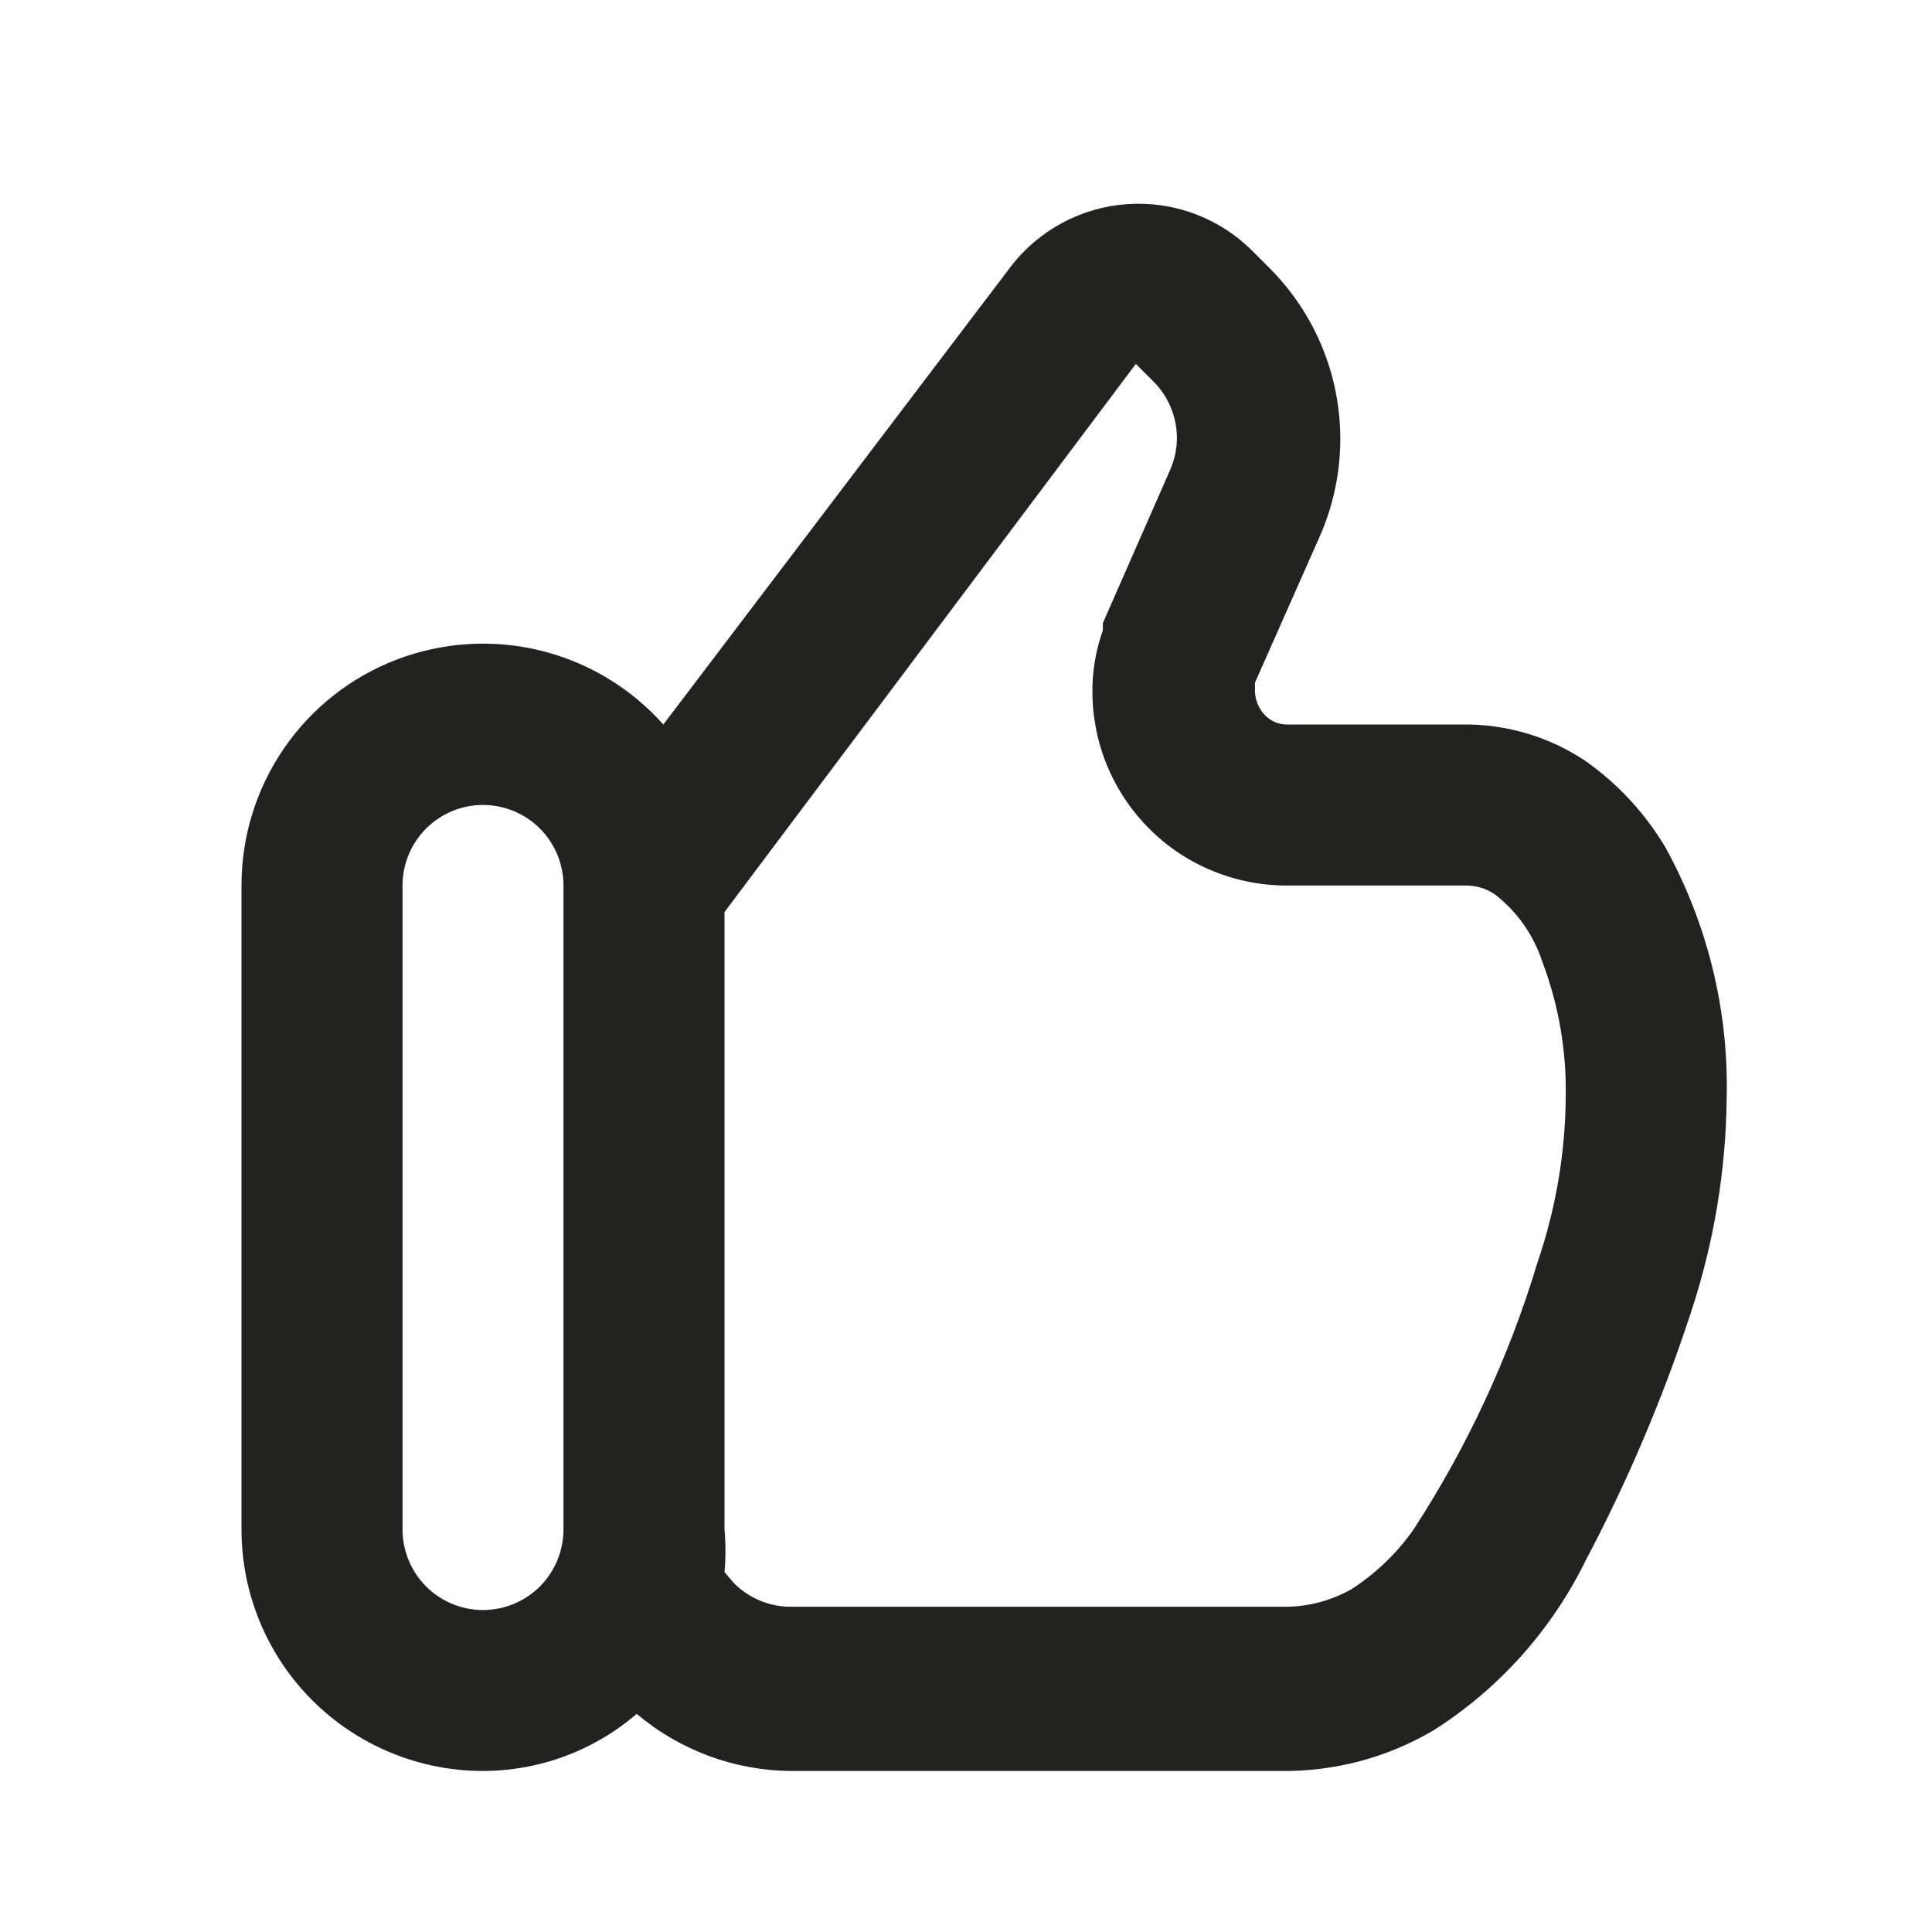 <svg width="23" height="23" viewBox="0 0 23 23" fill="none" xmlns="http://www.w3.org/2000/svg">
<path d="M20.125 15.64C20.403 14.805 20.549 13.932 20.556 13.053C20.578 12.019 20.326 10.997 19.828 10.091C19.586 9.682 19.259 9.329 18.87 9.056C18.436 8.767 17.924 8.617 17.403 8.625H15.333C15.281 8.627 15.23 8.617 15.182 8.598C15.134 8.578 15.091 8.548 15.055 8.51C14.985 8.434 14.944 8.336 14.94 8.232V8.127L15.717 6.373C15.875 6.01 15.956 5.619 15.956 5.223C15.956 4.461 15.652 3.73 15.113 3.191L14.902 2.98C14.708 2.788 14.476 2.64 14.22 2.545C13.964 2.45 13.691 2.411 13.419 2.43C13.147 2.449 12.882 2.526 12.642 2.655C12.402 2.785 12.192 2.964 12.027 3.182L7.897 8.625C7.509 8.19 6.998 7.882 6.431 7.744C5.865 7.606 5.27 7.644 4.725 7.851C4.18 8.059 3.711 8.428 3.381 8.909C3.051 9.389 2.874 9.959 2.875 10.542V18.208C2.875 18.971 3.178 19.702 3.717 20.241C4.256 20.78 4.988 21.083 5.75 21.083C6.422 21.082 7.071 20.841 7.58 20.403C8.095 20.838 8.746 21.079 9.42 21.083H15.257C15.889 21.09 16.512 20.924 17.058 20.604C17.842 20.109 18.472 19.405 18.879 18.573C19.377 17.632 19.793 16.651 20.125 15.64ZM5.75 19.167C5.496 19.167 5.252 19.066 5.072 18.886C4.893 18.706 4.792 18.462 4.792 18.208V10.542C4.792 10.287 4.893 10.044 5.072 9.864C5.252 9.684 5.496 9.583 5.75 9.583C6.004 9.583 6.248 9.684 6.428 9.864C6.607 10.044 6.708 10.287 6.708 10.542V18.208C6.708 18.462 6.607 18.706 6.428 18.886C6.248 19.066 6.004 19.167 5.75 19.167ZM16.828 18.208C16.631 18.49 16.38 18.731 16.09 18.918C15.837 19.062 15.549 19.135 15.257 19.128H9.42C9.294 19.129 9.169 19.105 9.053 19.057C8.936 19.009 8.83 18.939 8.74 18.85L8.625 18.716C8.64 18.547 8.64 18.377 8.625 18.208V10.858L13.522 4.332L13.733 4.543C13.822 4.632 13.892 4.738 13.94 4.855C13.987 4.972 14.012 5.097 14.011 5.223C14.009 5.355 13.979 5.486 13.925 5.606L13.129 7.418V7.504C13.046 7.738 13.004 7.984 13.005 8.232C13.005 8.537 13.065 8.839 13.182 9.12C13.3 9.402 13.471 9.657 13.688 9.872C13.904 10.087 14.161 10.257 14.444 10.371C14.726 10.486 15.028 10.544 15.333 10.542H17.451C17.574 10.541 17.695 10.578 17.796 10.647C18.061 10.852 18.258 11.133 18.362 11.452C18.555 11.963 18.649 12.506 18.64 13.053C18.635 13.724 18.522 14.391 18.304 15.027C17.966 16.152 17.469 17.223 16.828 18.208Z" fill="#222221"/>
</svg>
